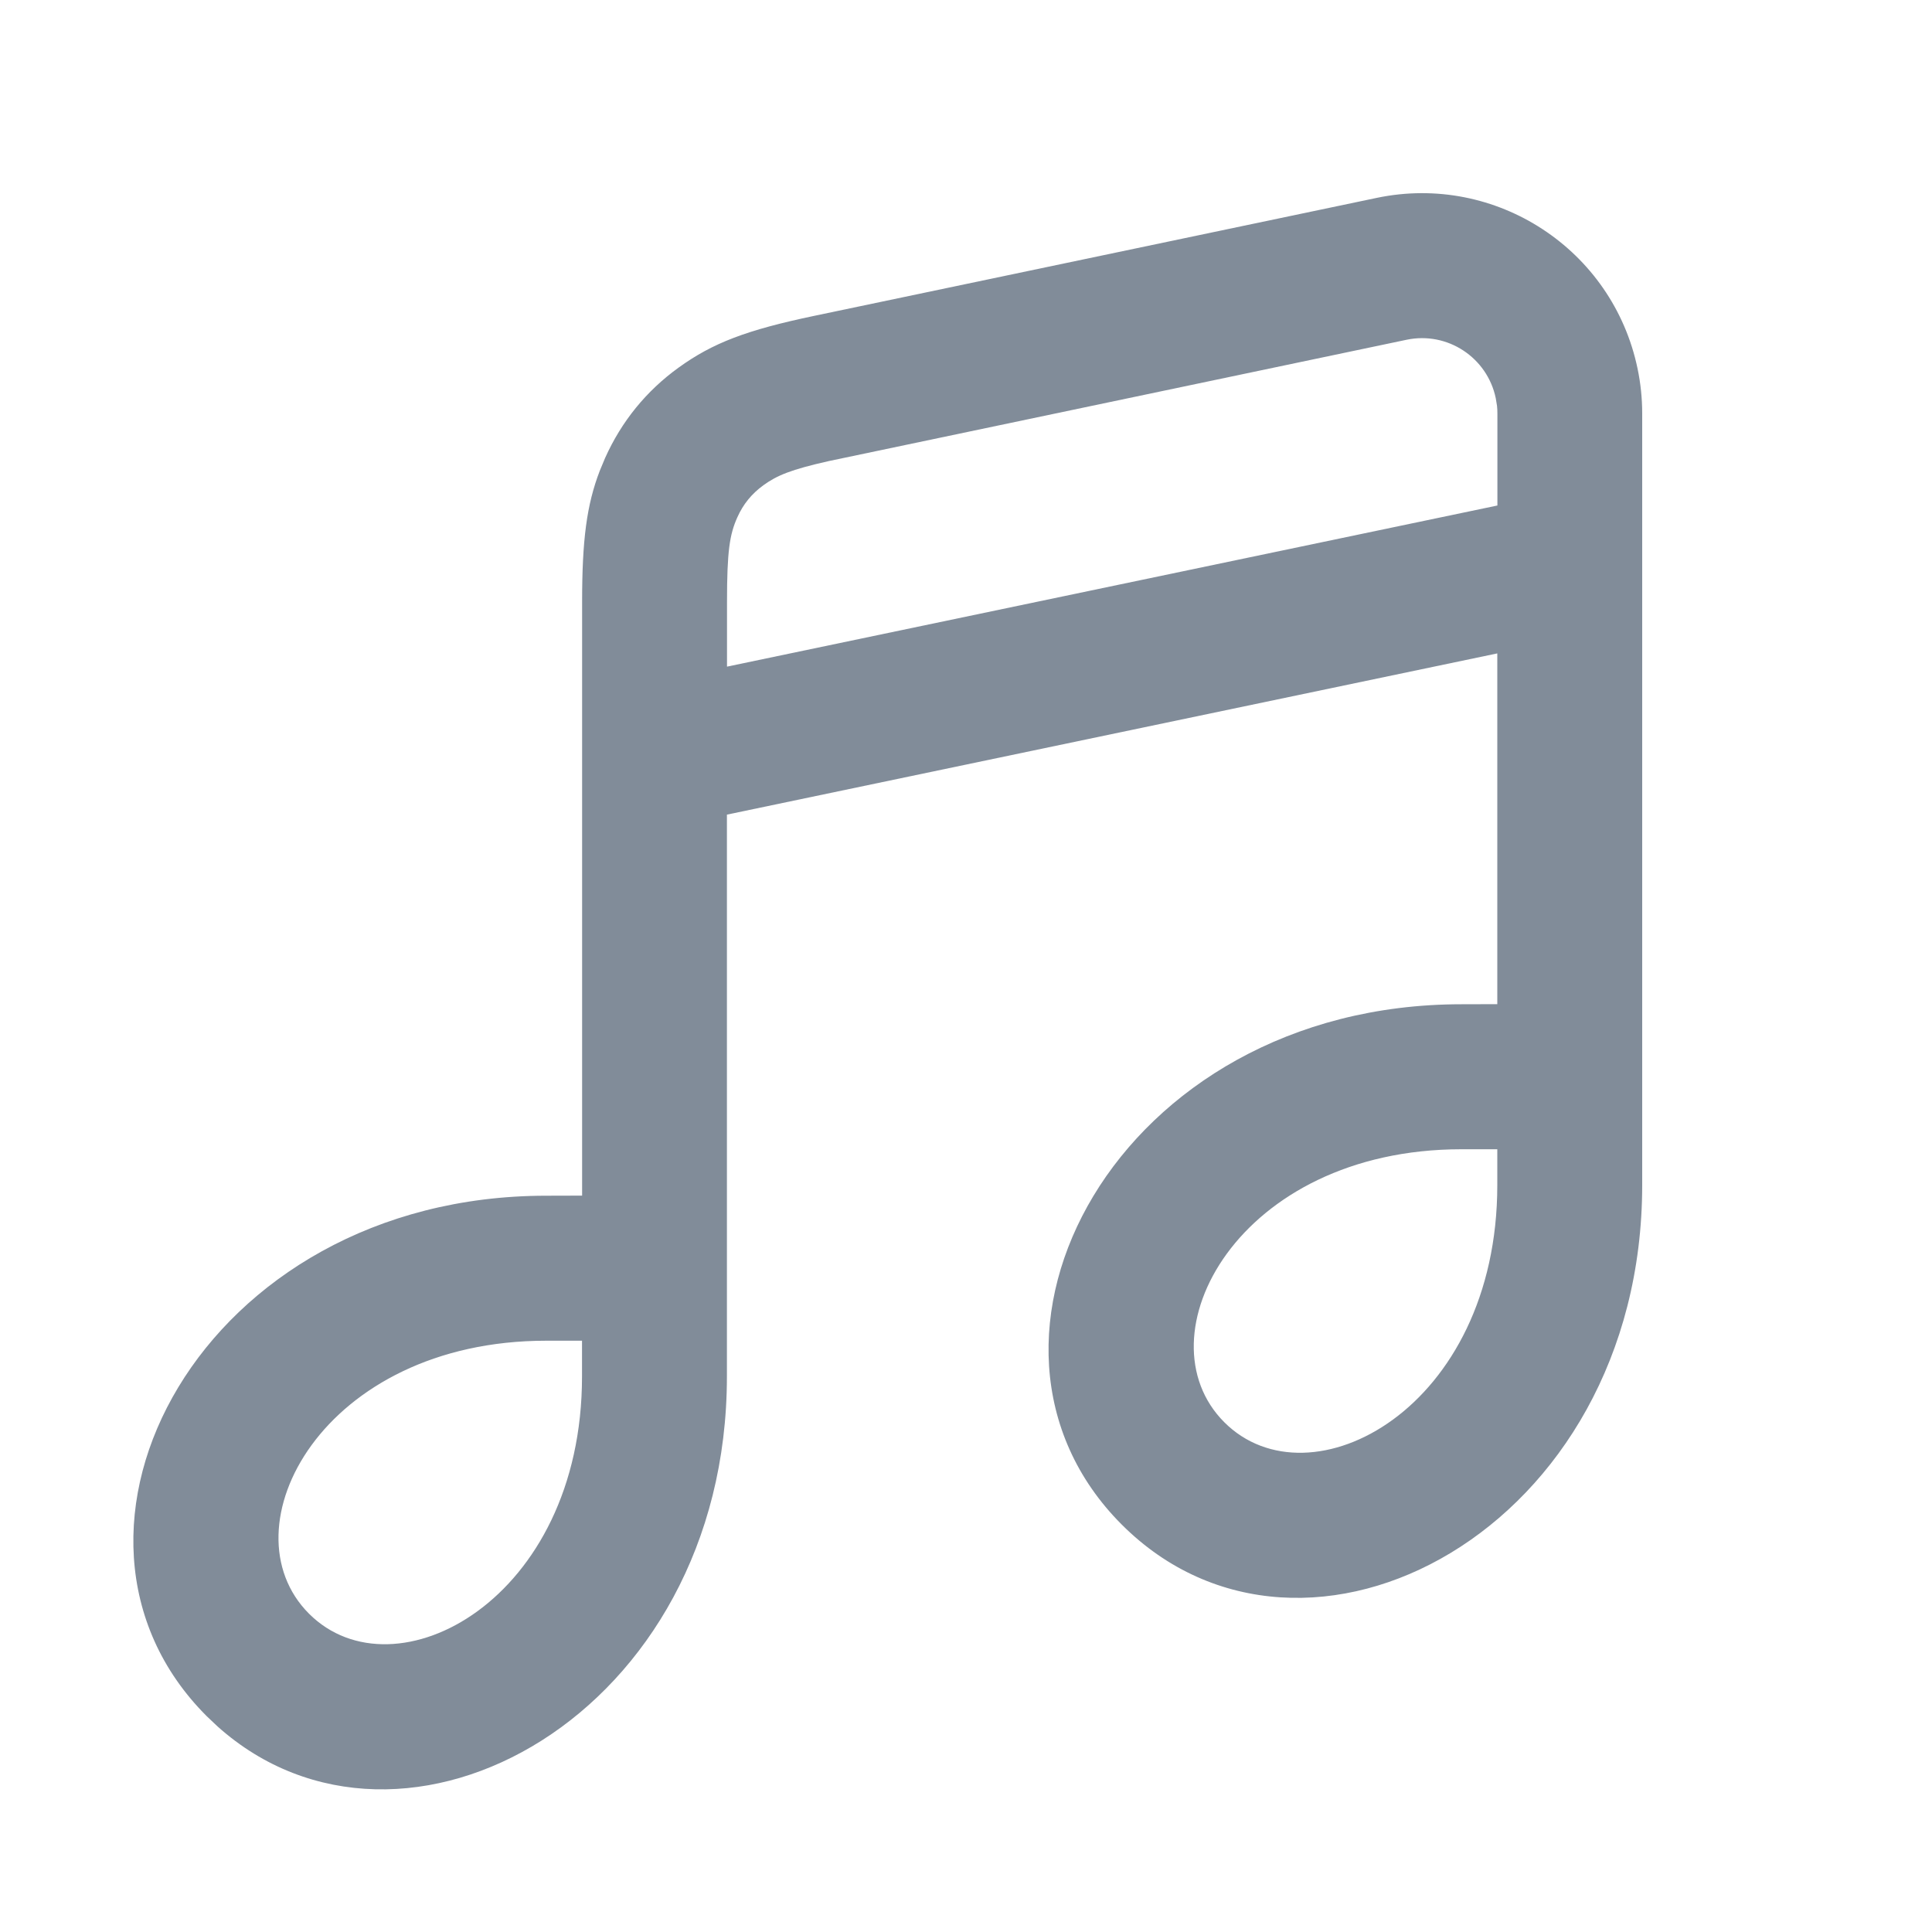 <svg fill="none" height="20" viewBox="0 0 20 20" width="20" xmlns="http://www.w3.org/2000/svg"><path d="m14.254 2.048c1.233-.257 2.441.534 2.698 1.768.032.153.048.309.048.465v7.985c0 3.575-3.491 5.412-5.387 3.517-1.896-1.895-.058-5.387 3.517-5.387l.37-.001v-3.631l-7.975 1.669 0 5.815c0 3.505-3.356 5.34-5.273 3.624l-.113-.107c-1.896-1.896-.058-5.387 3.517-5.387l.37-.001 0-6.147c0-.64.047-1.004.183-1.357l.055-.132c.169-.377.425-.693.76-.935.354-.256.705-.39 1.408-.537zm-8.229 11.831h-.37c-2.32 0-3.341 1.941-2.456 2.826s2.826-.137 2.826-2.456zm9.475-1.982h-.37c-2.32 0-3.341 1.941-2.456 2.826s2.826-.137 2.826-2.456zm-.016-7.775c-.088-.422-.501-.693-.922-.605l-5.982 1.256c-.392.088-.536.148-.677.25-.121.088-.209.195-.27.332-.08.178-.107.35-.107.876l-0.0.67 7.975-1.668 0-.952c0-.027-.001-.053-.004-.08z" fill="#818c99"/></svg>